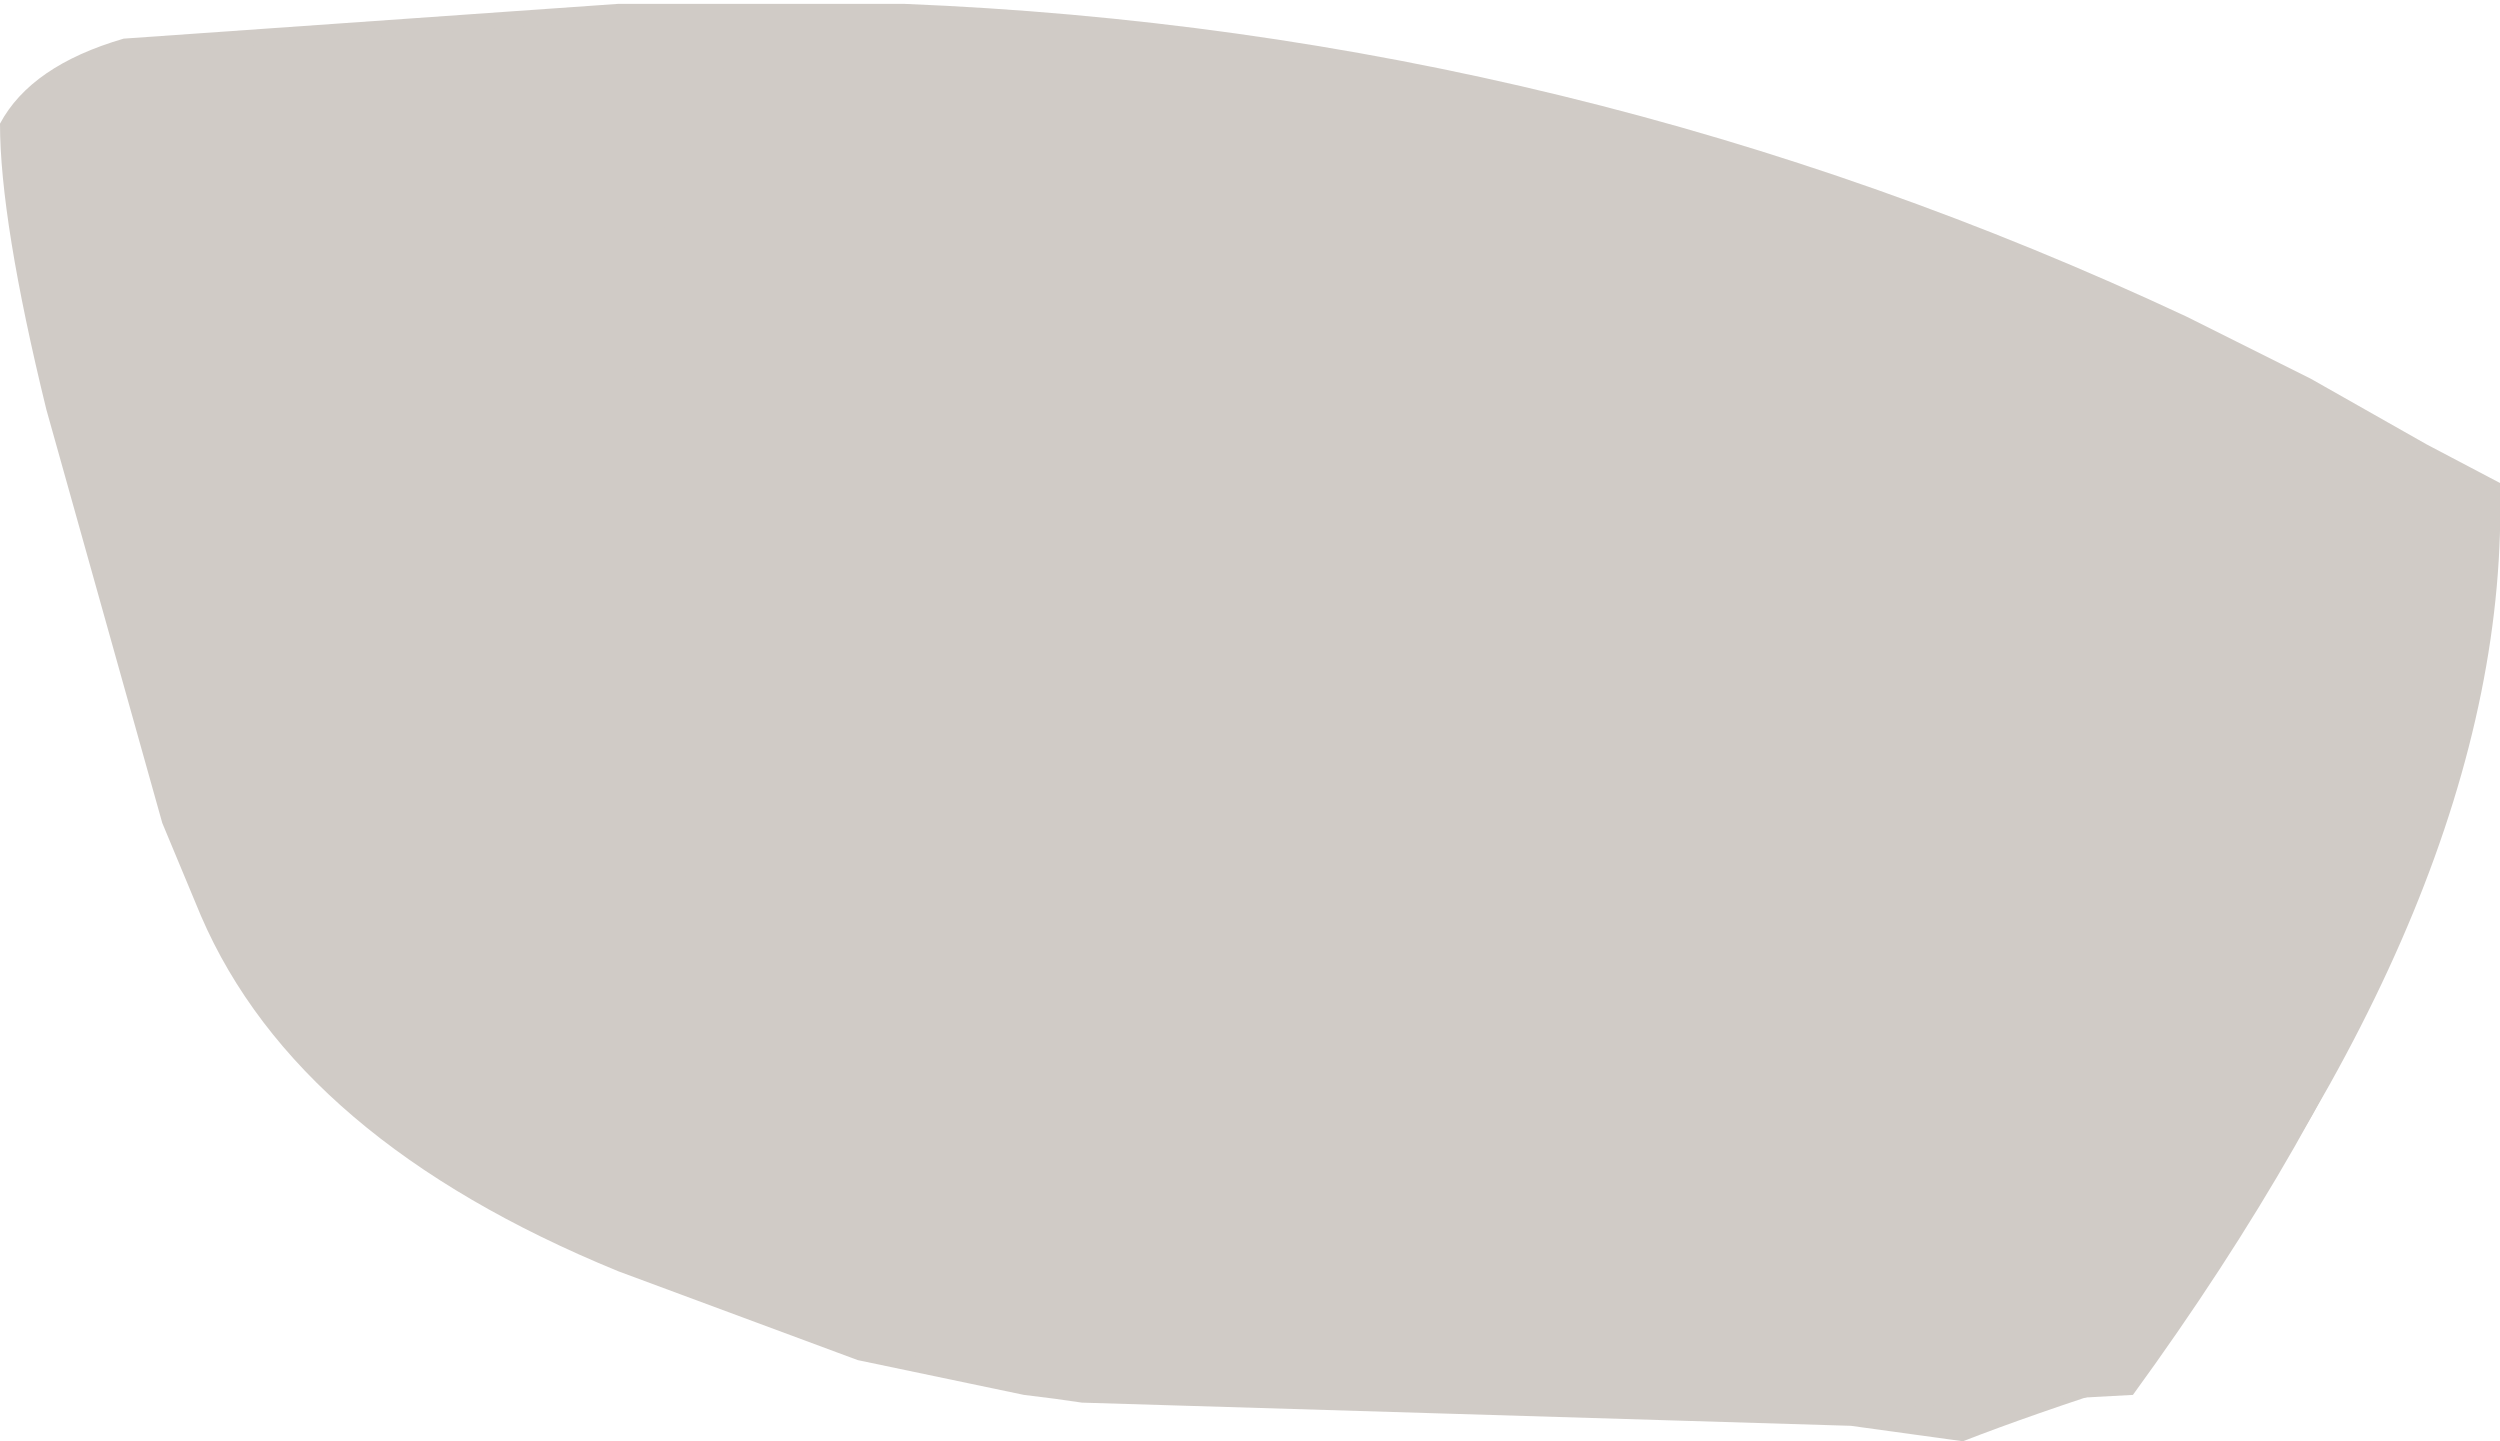 <?xml version="1.0" encoding="UTF-8" standalone="no"?>
<svg xmlns:xlink="http://www.w3.org/1999/xlink" height="18.65px" width="32.35px" xmlns="http://www.w3.org/2000/svg">
  <g transform="matrix(1.0, 0.0, 0.0, 1.0, 13.1, 9.0)">
    <path d="M18.3 -3.25 L19.25 -2.75 Q19.4 2.55 14.45 8.9 13.2 9.3 12.3 9.65 L10.85 9.45 0.9 9.15 0.55 9.1 0.15 9.05 -2.0 8.6 -5.1 7.45 Q-9.25 5.75 -10.5 2.85 L-11.0 1.65 -12.5 -3.7 Q-13.1 -6.15 -13.1 -7.4 -12.7 -8.15 -11.5 -8.5 L-5.1 -8.95 -3.4 -8.95 -1.4 -8.95 Q7.3 -8.6 15.2 -4.9 L16.8 -4.1 18.3 -3.25" fill="#d0cbc6" fill-rule="evenodd" stroke="none"/>
    <path d="M-5.05 -8.75 L-3.4 -8.75 Q-5.0 -5.9 -5.0 -2.2 -5.0 2.8 -1.75 6.5 -0.55 8.05 0.9 8.95 L0.55 8.9 0.15 8.85 -2.0 8.4 -5.05 7.3 Q-9.2 5.65 -10.45 2.8 L-10.95 1.6 -12.45 -3.6 Q-13.05 -6.0 -13.05 -7.25 -12.65 -7.95 -11.45 -8.3 L-5.05 -8.75 M18.2 -3.2 L19.15 -2.7 Q19.3 2.45 14.5 9.05 L10.8 9.25 12.0 8.9 12.3 8.65 13.7 7.3 Q16.95 3.75 16.95 -1.4 L16.7 -4.0 18.2 -3.2" fill="#d0cbc6" fill-rule="evenodd" stroke="none"/>
  </g>
</svg>
